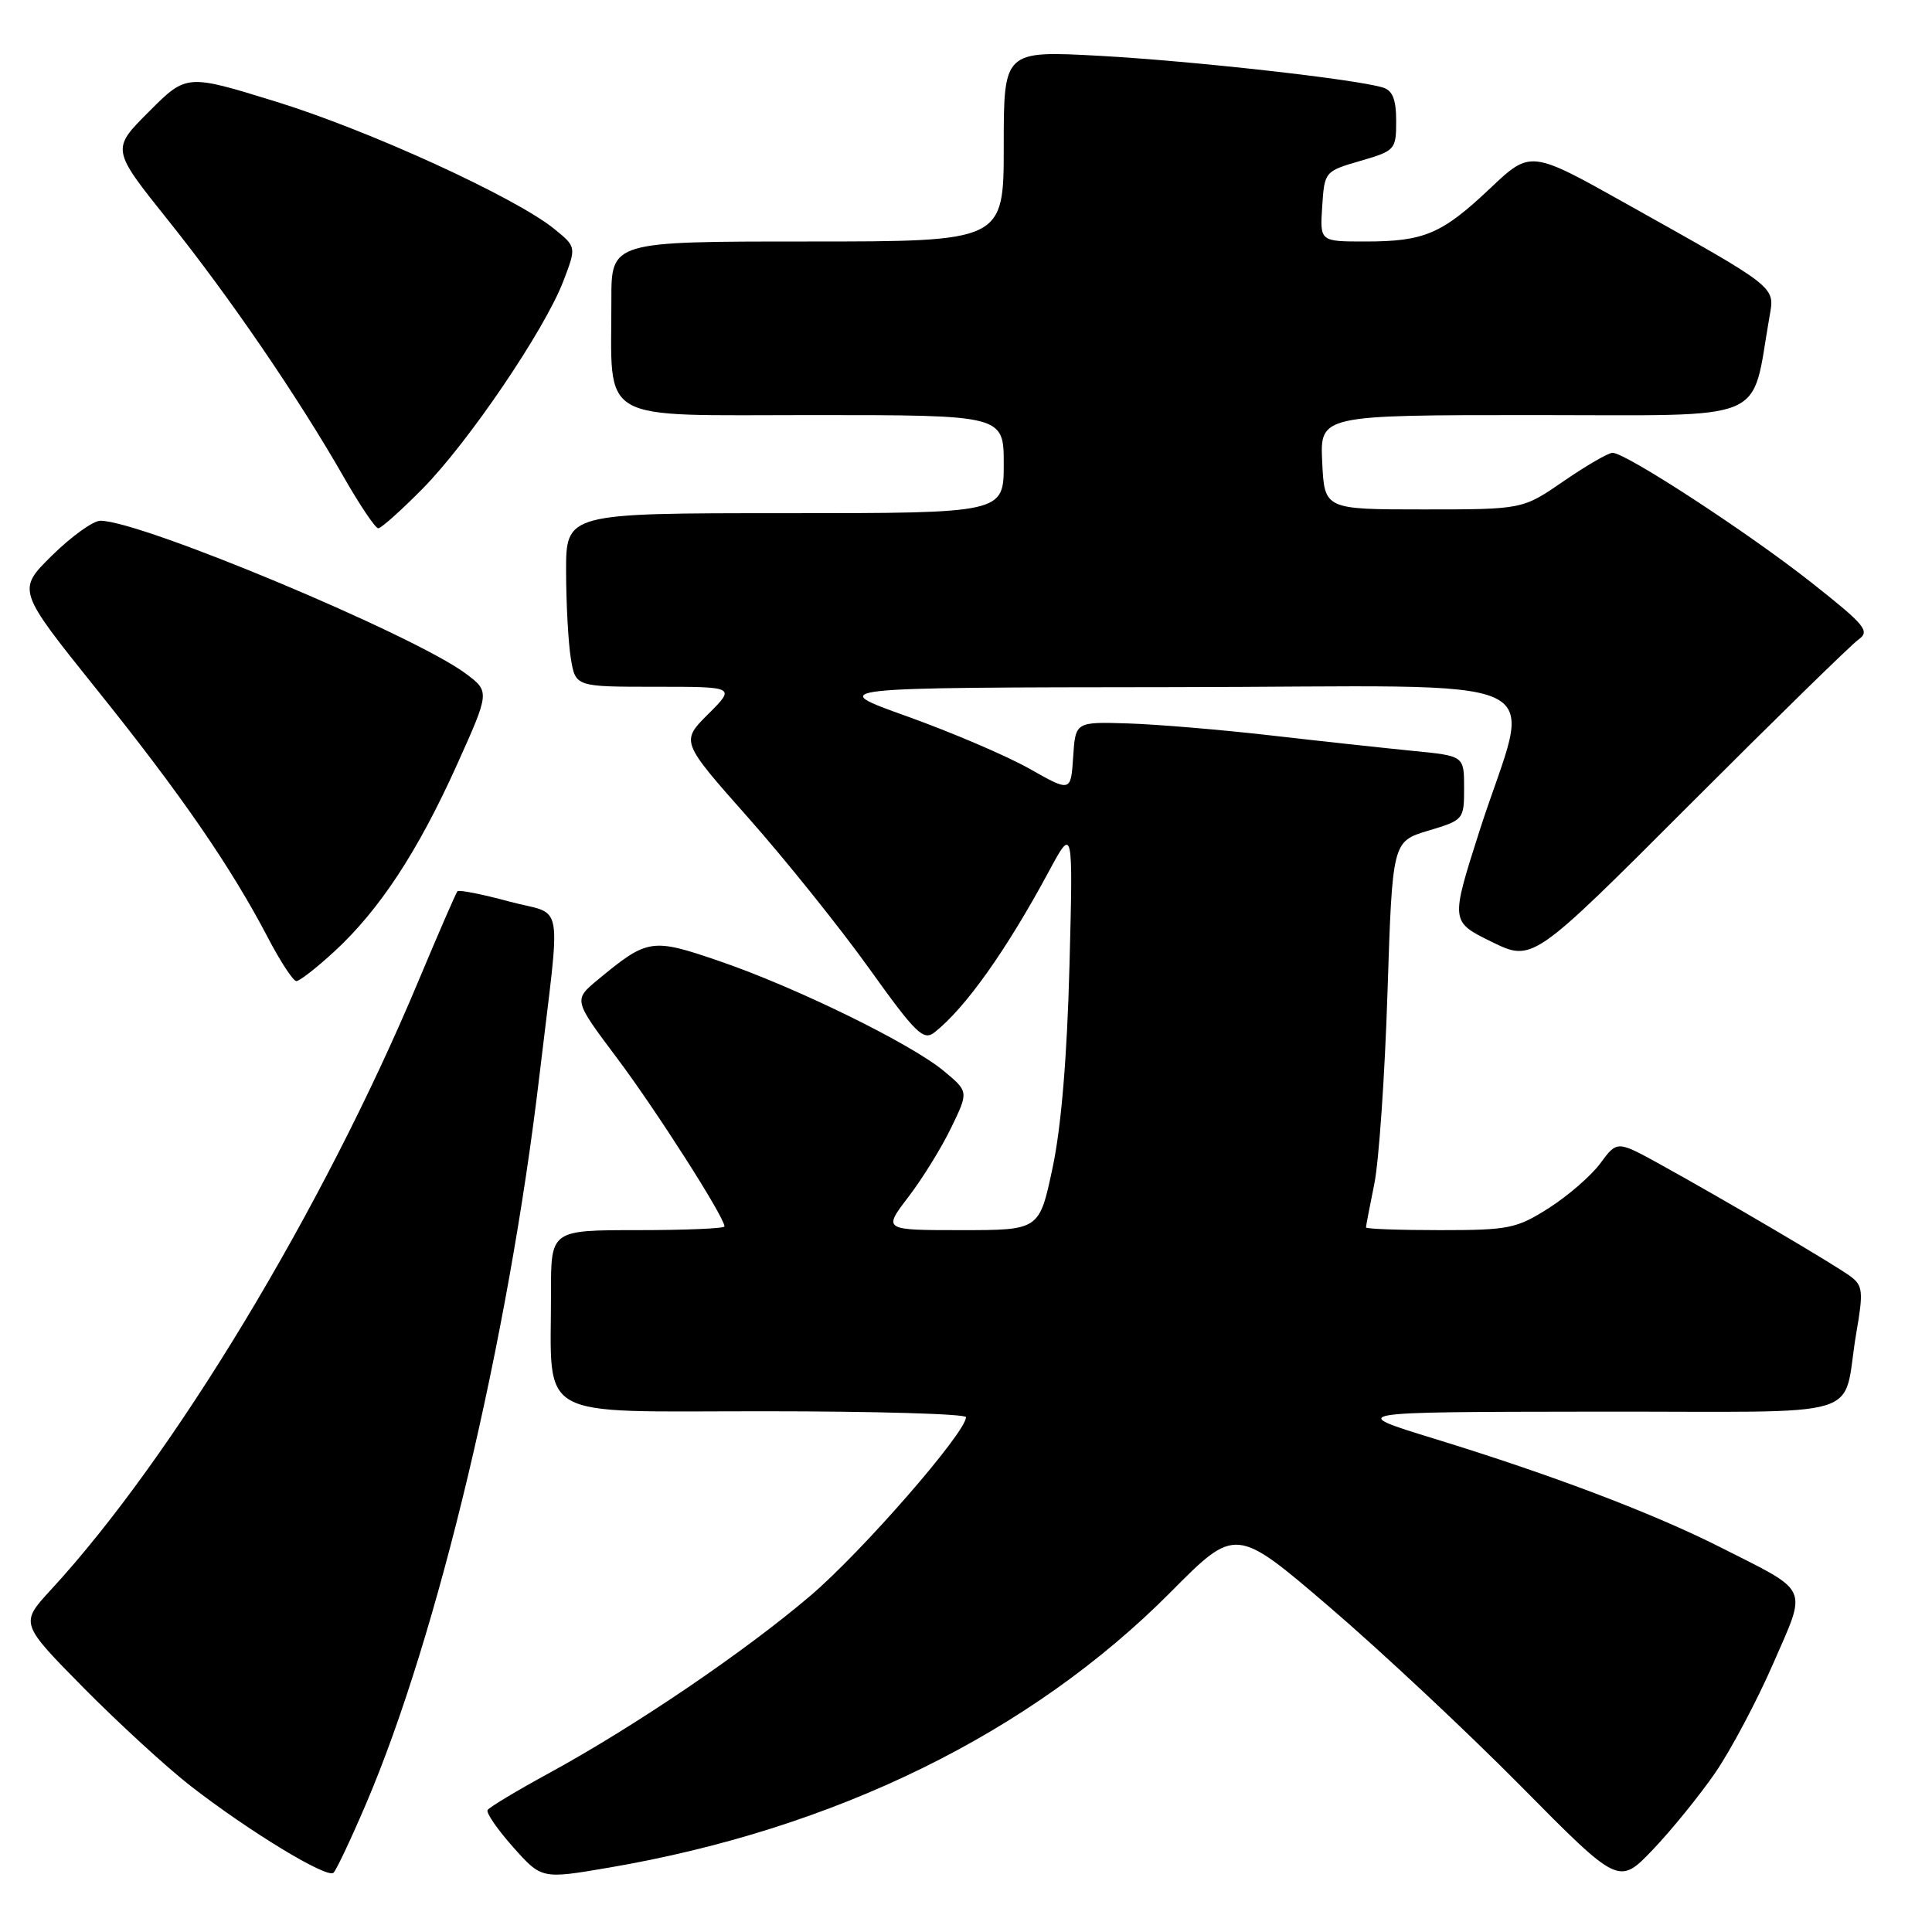 <?xml version="1.0" encoding="UTF-8" standalone="no"?>
<!DOCTYPE svg PUBLIC "-//W3C//DTD SVG 1.1//EN" "http://www.w3.org/Graphics/SVG/1.1/DTD/svg11.dtd" >
<svg xmlns="http://www.w3.org/2000/svg" xmlns:xlink="http://www.w3.org/1999/xlink" version="1.1" viewBox="0 0 256 256">
 <g >
 <path fill="currentColor"
d=" M 227.28 234.90 C 229.35 231.88 232.80 225.38 234.95 220.45 C 239.48 210.06 239.94 211.08 228.00 205.04 C 219.02 200.50 205.65 195.43 190.00 190.62 C 178.50 187.09 178.50 187.09 211.23 187.05 C 248.60 186.99 243.92 188.41 245.99 176.50 C 246.91 171.19 246.82 170.35 245.26 169.17 C 243.31 167.69 228.60 159.04 219.89 154.23 C 214.27 151.14 214.27 151.14 212.05 154.15 C 210.83 155.80 207.75 158.47 205.22 160.08 C 200.93 162.80 199.92 163.00 190.80 163.00 C 185.41 163.00 181.00 162.84 181.00 162.64 C 181.00 162.44 181.50 159.85 182.10 156.89 C 182.71 153.92 183.50 142.50 183.85 131.50 C 184.50 111.50 184.50 111.50 189.25 110.07 C 193.95 108.66 194.00 108.60 194.00 104.40 C 194.00 100.16 194.00 100.16 187.25 99.50 C 183.54 99.13 175.10 98.22 168.50 97.46 C 161.90 96.70 153.35 95.98 149.50 95.86 C 142.50 95.64 142.50 95.64 142.20 100.30 C 141.89 104.96 141.89 104.96 136.39 101.85 C 133.36 100.14 126.07 97.03 120.19 94.92 C 109.50 91.10 109.50 91.10 155.36 91.05 C 208.13 90.99 202.94 88.56 196.04 110.11 C 192.20 122.12 192.20 122.12 197.64 124.79 C 203.08 127.45 203.08 127.45 223.79 106.72 C 235.18 95.32 245.29 85.43 246.25 84.75 C 247.83 83.63 247.18 82.85 240.02 77.19 C 231.66 70.59 215.43 60.00 213.67 60.00 C 213.11 60.00 210.20 61.69 207.20 63.75 C 201.76 67.50 201.76 67.50 188.63 67.50 C 175.50 67.50 175.50 67.50 175.20 61.25 C 174.90 55.00 174.90 55.00 203.37 55.00 C 234.93 55.00 231.96 56.24 234.46 42.00 C 235.18 37.91 235.69 38.31 215.53 27.02 C 202.81 19.89 202.81 19.89 197.46 24.95 C 191.05 31.01 188.72 32.00 180.88 32.00 C 174.89 32.00 174.89 32.00 175.20 27.35 C 175.50 22.74 175.54 22.69 180.25 21.32 C 184.87 19.98 185.00 19.83 185.00 16.04 C 185.00 13.19 184.53 11.99 183.25 11.60 C 179.65 10.49 158.05 8.08 145.75 7.40 C 133.00 6.71 133.00 6.71 133.00 19.35 C 133.00 32.00 133.00 32.00 107.00 32.00 C 81.00 32.00 81.00 32.00 81.01 39.75 C 81.03 56.29 78.78 55.00 107.63 55.00 C 133.00 55.00 133.00 55.00 133.00 61.50 C 133.00 68.00 133.00 68.00 104.00 68.00 C 75.00 68.00 75.00 68.00 75.01 75.75 C 75.02 80.01 75.30 85.19 75.64 87.25 C 76.26 91.00 76.26 91.00 86.86 91.00 C 97.47 91.00 97.47 91.00 93.83 94.63 C 90.20 98.26 90.20 98.26 99.17 108.38 C 104.10 113.95 111.29 122.91 115.15 128.30 C 121.34 136.95 122.36 137.95 123.82 136.80 C 127.90 133.59 133.33 125.95 138.96 115.50 C 142.19 109.50 142.19 109.50 141.71 128.00 C 141.39 140.12 140.62 149.35 139.47 154.75 C 137.72 163.00 137.72 163.00 127.36 163.00 C 117.01 163.00 117.01 163.00 120.36 158.61 C 122.21 156.20 124.76 152.07 126.03 149.44 C 128.35 144.65 128.35 144.65 125.08 141.93 C 120.75 138.31 105.49 130.83 95.34 127.36 C 86.35 124.27 85.82 124.36 79.24 129.80 C 75.98 132.50 75.98 132.50 81.75 140.19 C 86.96 147.13 96.00 161.29 96.00 162.51 C 96.00 162.78 90.83 163.00 84.50 163.00 C 73.00 163.00 73.00 163.00 73.01 171.25 C 73.03 188.41 70.51 187.00 101.13 187.00 C 115.91 187.00 128.00 187.35 128.00 187.78 C 128.00 189.80 114.29 205.55 107.42 211.41 C 98.67 218.87 84.18 228.71 72.75 234.95 C 68.49 237.27 64.83 239.47 64.61 239.84 C 64.39 240.20 65.91 242.41 67.99 244.75 C 71.77 248.99 71.77 248.99 80.63 247.48 C 110.63 242.37 136.56 229.65 155.11 210.97 C 163.73 202.29 163.73 202.29 176.11 212.89 C 182.93 218.73 194.35 229.42 201.50 236.65 C 214.50 249.80 214.50 249.80 219.00 245.10 C 221.47 242.51 225.20 237.92 227.28 234.90 Z  M 48.51 239.00 C 58.01 216.77 67.33 177.63 71.48 142.50 C 74.34 118.33 74.88 121.46 67.45 119.45 C 63.89 118.48 60.81 117.88 60.61 118.10 C 60.42 118.32 58.09 123.67 55.44 130.00 C 42.82 160.16 22.94 193.09 6.76 210.64 C 2.65 215.10 2.65 215.10 11.07 223.64 C 15.71 228.33 22.09 234.19 25.27 236.66 C 32.99 242.66 43.34 248.95 44.19 248.15 C 44.57 247.79 46.51 243.68 48.51 239.00 Z  M 44.31 126.07 C 50.29 120.56 55.38 112.80 60.51 101.42 C 64.91 91.65 64.91 91.65 61.71 89.25 C 54.82 84.12 18.70 69.00 13.30 69.00 C 12.35 69.00 9.47 71.07 6.91 73.59 C 2.25 78.18 2.25 78.18 12.78 91.31 C 23.95 105.21 30.59 114.85 35.50 124.25 C 37.15 127.41 38.85 130.00 39.27 130.00 C 39.70 130.00 41.96 128.23 44.31 126.07 Z  M 56.00 64.75 C 62.09 58.58 72.19 43.68 74.65 37.24 C 76.38 32.72 76.38 32.72 73.44 30.33 C 68.27 26.14 48.89 17.27 36.61 13.48 C 24.72 9.80 24.72 9.80 19.74 14.79 C 14.75 19.77 14.75 19.77 22.24 29.14 C 30.44 39.38 39.56 52.73 45.57 63.25 C 47.69 66.96 49.74 70.00 50.12 70.00 C 50.51 70.00 53.15 67.64 56.00 64.75 Z "/>
</g>
</svg>